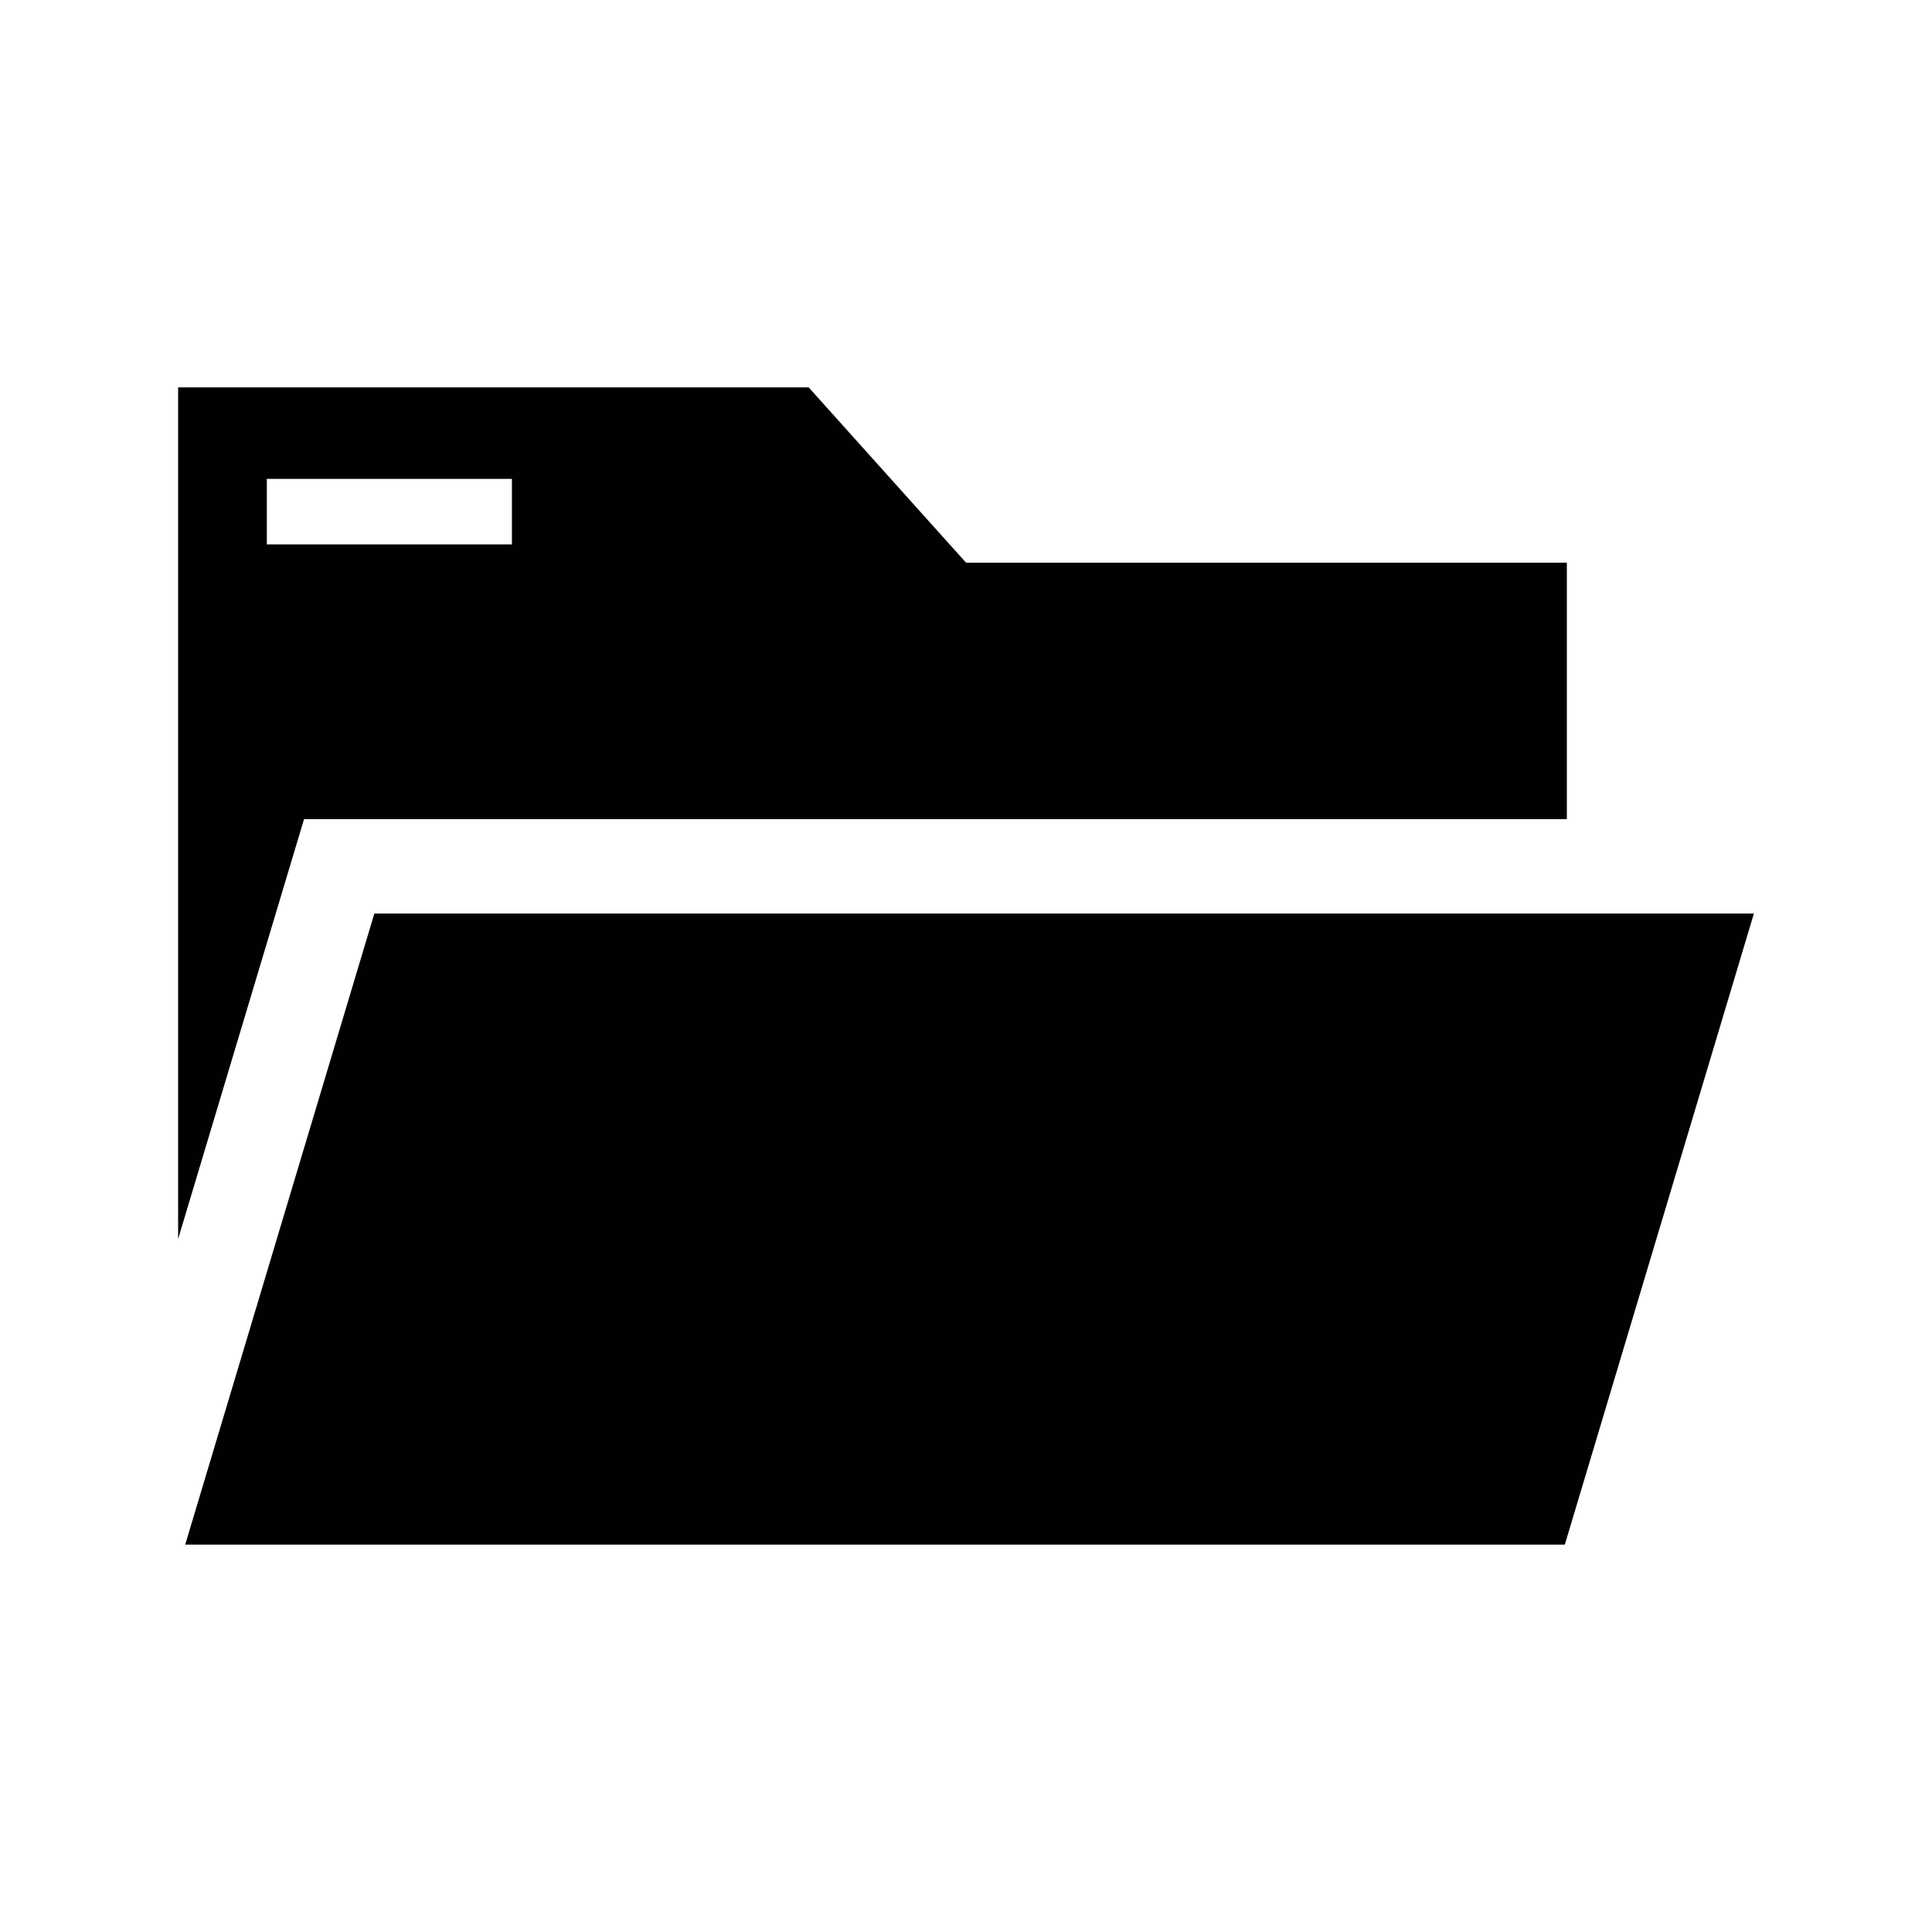 <svg xmlns="http://www.w3.org/2000/svg" xmlns:xlink="http://www.w3.org/1999/xlink" version="1.1" id="Layer_1" x="0px" y="0px" width="100px" height="100px" viewBox="0 0 100 100" style="enable-background:new 0 0 100 100;" xml:space="preserve">
<g>
	<path style="fill:#010101;" d="M81.1,42.398V29.125H50.003l-8.147-9.075H9.219v9.075v35.006l6.518-21.732H81.1z M13.811,24.787   h12.686v3.392H13.811V24.787z"/>
	<polygon style="fill:#010101;" points="19.376,47.285 9.586,79.95 80.995,79.95 90.781,47.285  "/>
</g>
</svg>